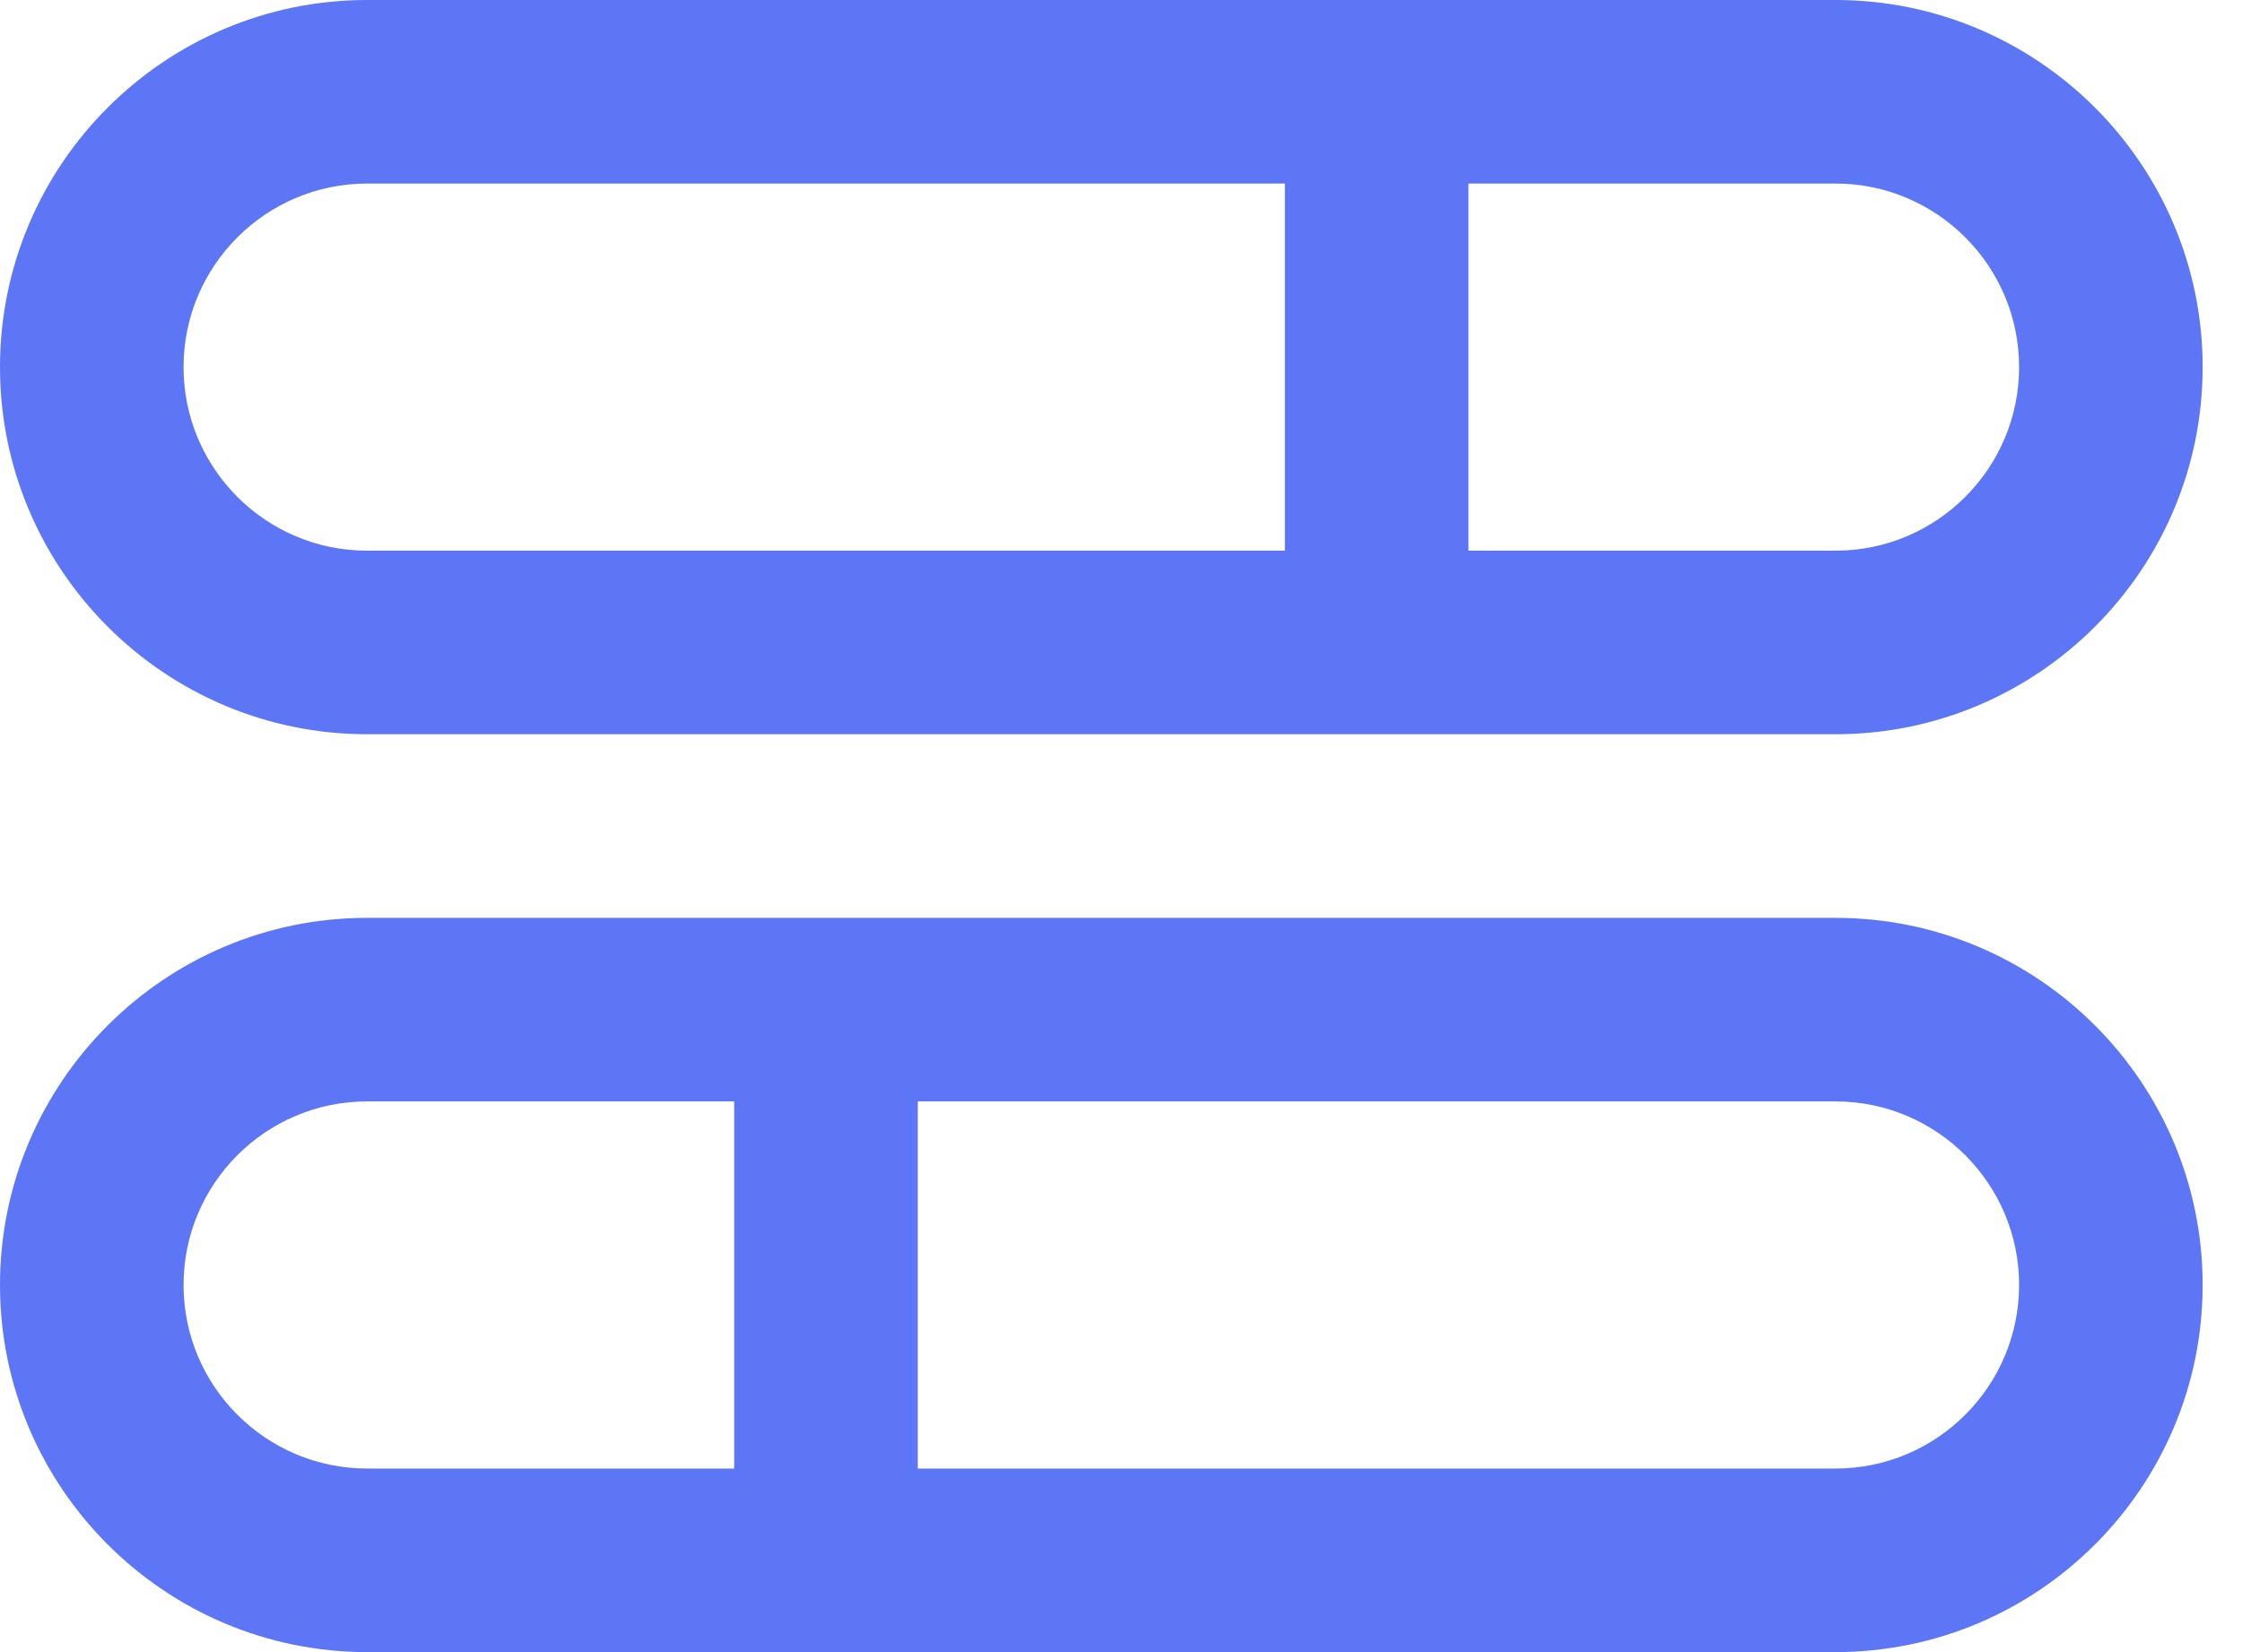 <svg width="38" height="28" viewBox="0 0 38 28" fill="none" xmlns="http://www.w3.org/2000/svg">
<path d="M6.222 12.444H31.111C34.543 12.444 37.333 9.654 37.333 6.222C37.333 2.791 34.543 0 31.111 0H6.222C2.791 0 0 2.791 0 6.222C0 9.654 2.791 12.444 6.222 12.444ZM34.222 6.222C34.222 7.938 32.827 9.333 31.111 9.333H24.889V3.111H31.111C32.827 3.111 34.222 4.506 34.222 6.222ZM6.222 3.111H21.778V9.333H6.222C4.506 9.333 3.111 7.938 3.111 6.222C3.111 4.506 4.506 3.111 6.222 3.111ZM31.111 15.556H6.222C2.791 15.556 0 18.346 0 21.778C0 25.209 2.791 28 6.222 28H31.111C34.543 28 37.333 25.209 37.333 21.778C37.333 18.346 34.543 15.556 31.111 15.556ZM3.111 21.778C3.111 20.062 4.506 18.667 6.222 18.667H12.444V24.889H6.222C4.506 24.889 3.111 23.494 3.111 21.778ZM31.111 24.889H15.556V18.667H31.111C32.827 18.667 34.222 20.062 34.222 21.778C34.222 23.494 32.827 24.889 31.111 24.889Z" fill="#5C76F6"/>
</svg>
